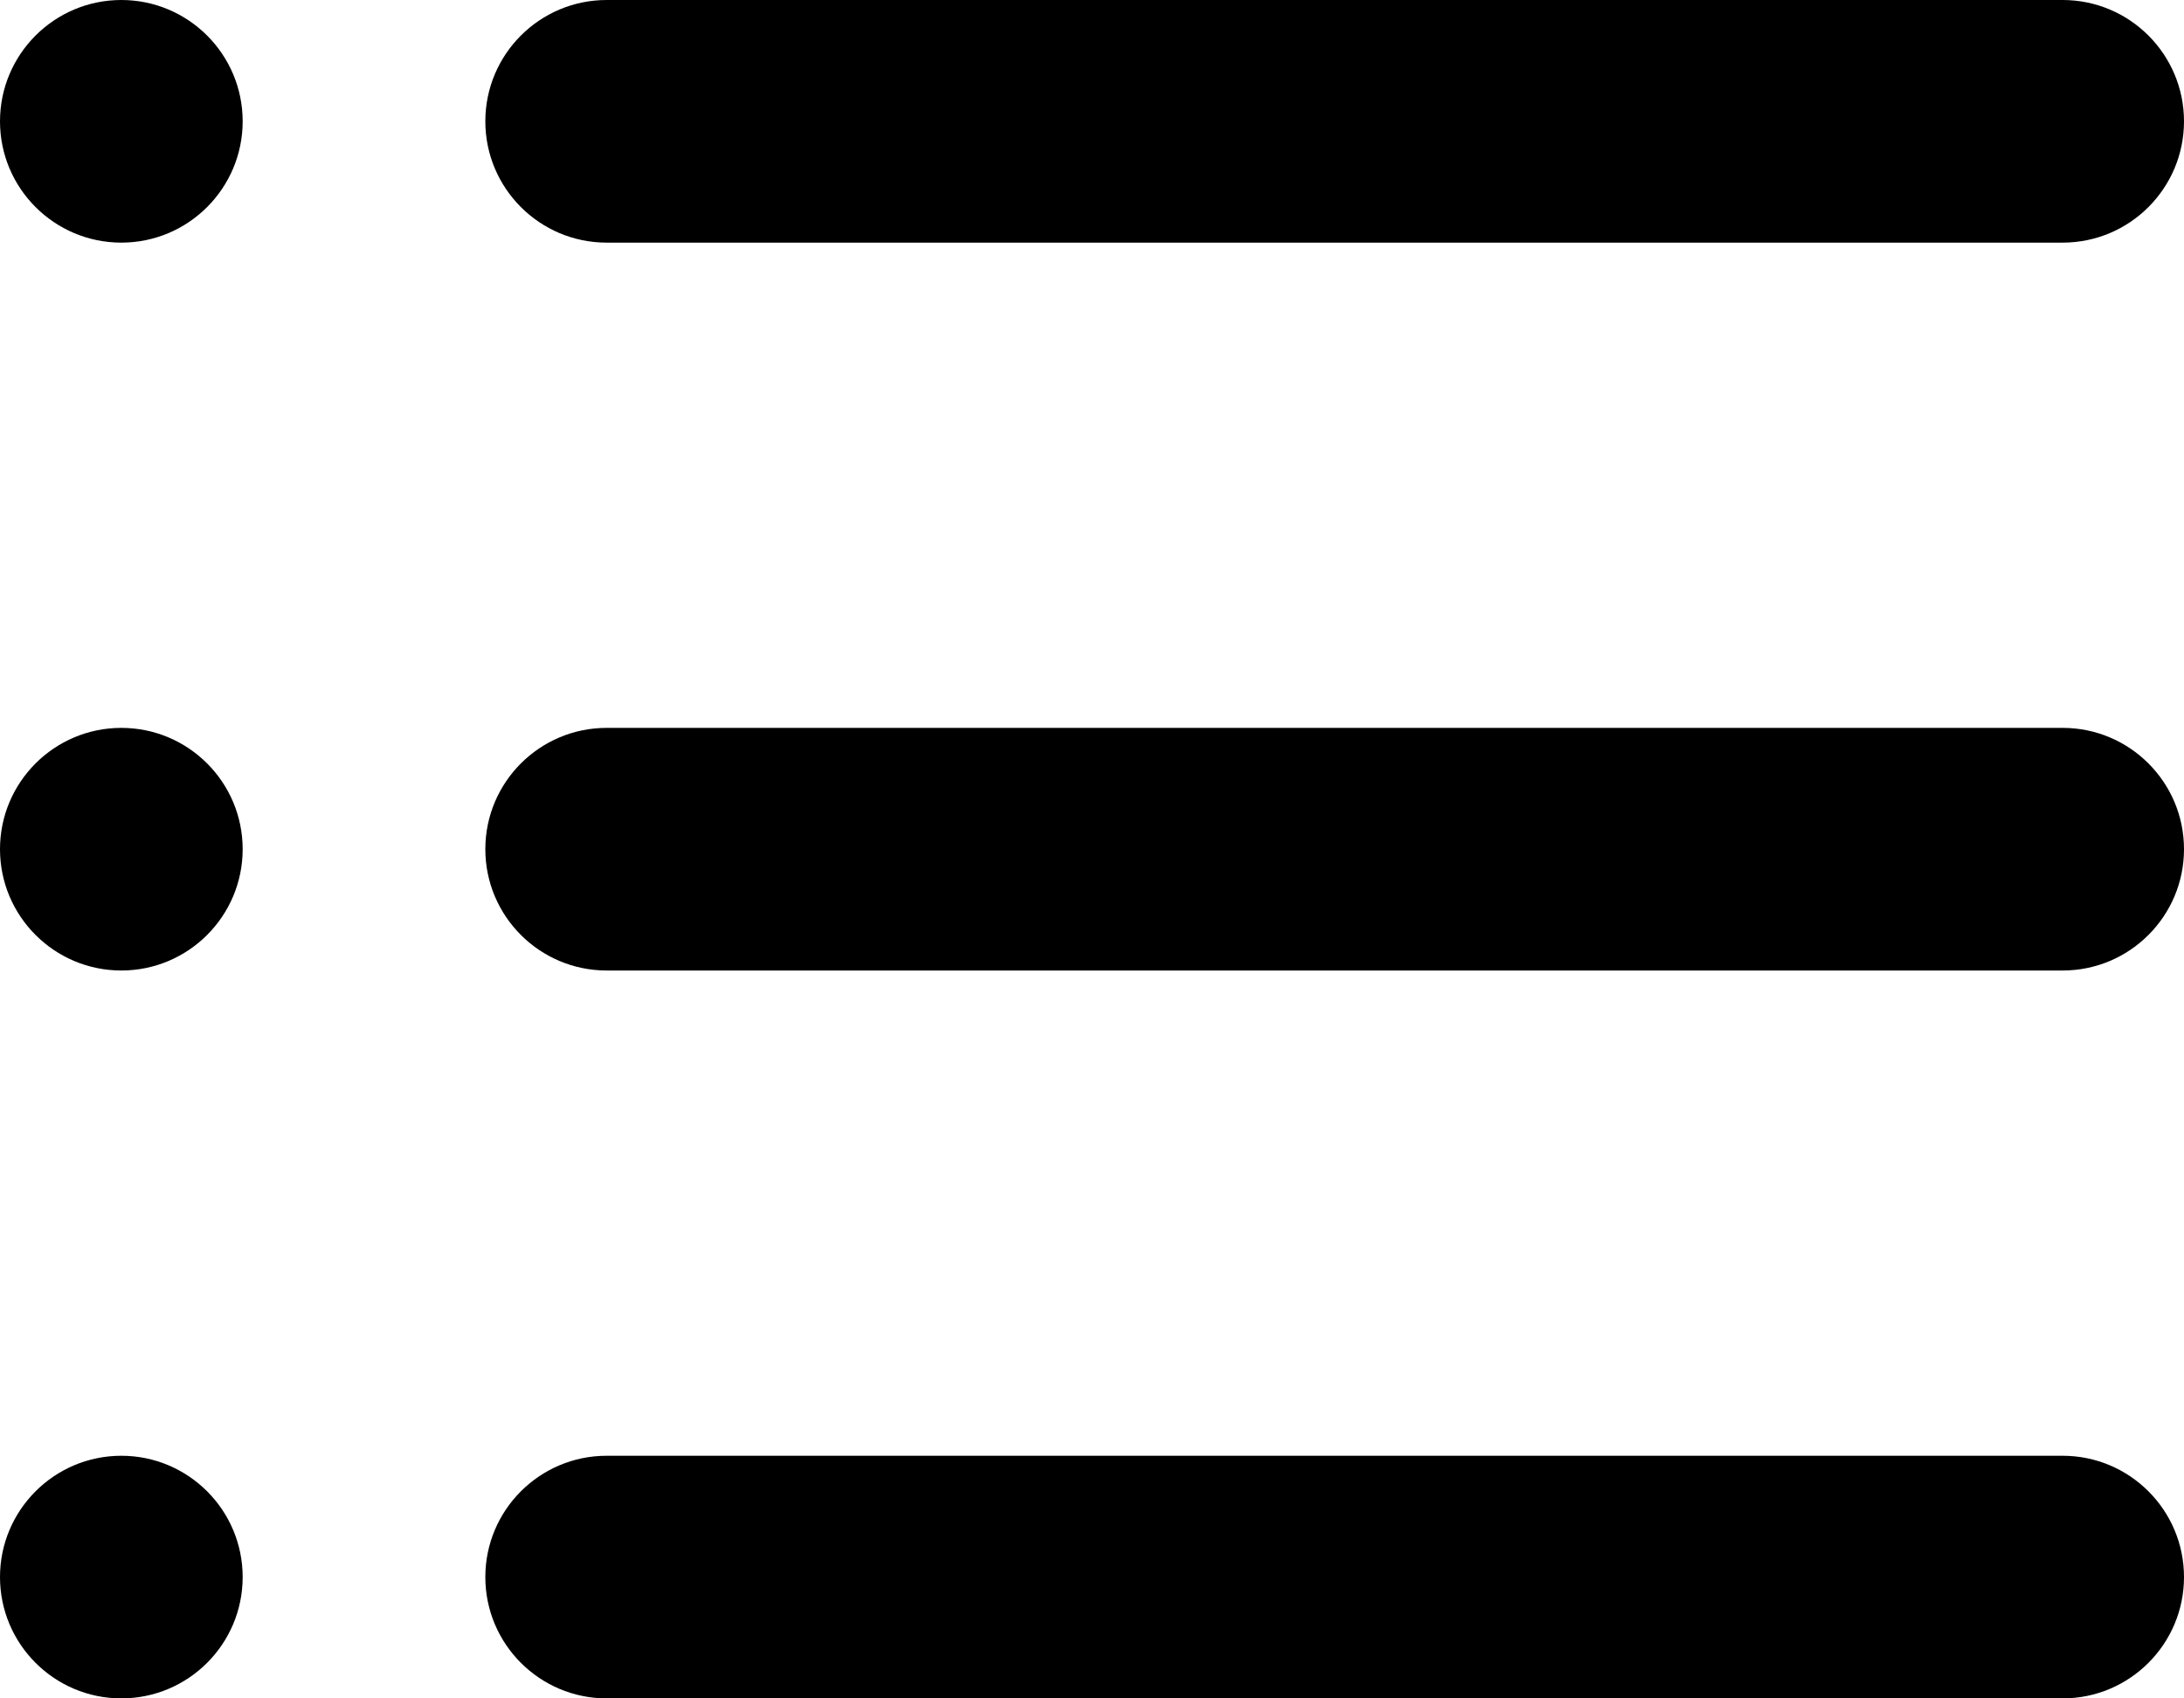 <svg width="18" height="14" viewBox="0 0 18 14" fill="none" xmlns="http://www.w3.org/2000/svg">
<path fill-rule="evenodd" clip-rule="evenodd" d="M4 1C4 0.448 4.448 0 5 0H17C17.552 0 18 0.448 18 1C18 1.552 17.552 2 17 2H5C4.448 2 4 1.552 4 1Z" fill="black"/>
<path fill-rule="evenodd" clip-rule="evenodd" d="M4 7C4 6.448 4.448 6 5 6H17C17.552 6 18 6.448 18 7C18 7.552 17.552 8 17 8H5C4.448 8 4 7.552 4 7Z" fill="black"/>
<path fill-rule="evenodd" clip-rule="evenodd" d="M4 13C4 12.448 4.448 12 5 12H17C17.552 12 18 12.448 18 13C18 13.552 17.552 14 17 14H5C4.448 14 4 13.552 4 13Z" fill="black"/>
<path d="M2 1C2 1.552 1.552 2 1 2C0.448 2 0 1.552 0 1C0 0.448 0.448 0 1 0C1.552 0 2 0.448 2 1Z" fill="black"/>
<path d="M2 7C2 7.552 1.552 8 1 8C0.448 8 0 7.552 0 7C0 6.448 0.448 6 1 6C1.552 6 2 6.448 2 7Z" fill="black"/>
<path d="M2 13C2 13.552 1.552 14 1 14C0.448 14 0 13.552 0 13C0 12.448 0.448 12 1 12C1.552 12 2 12.448 2 13Z" fill="black"/>
</svg>
